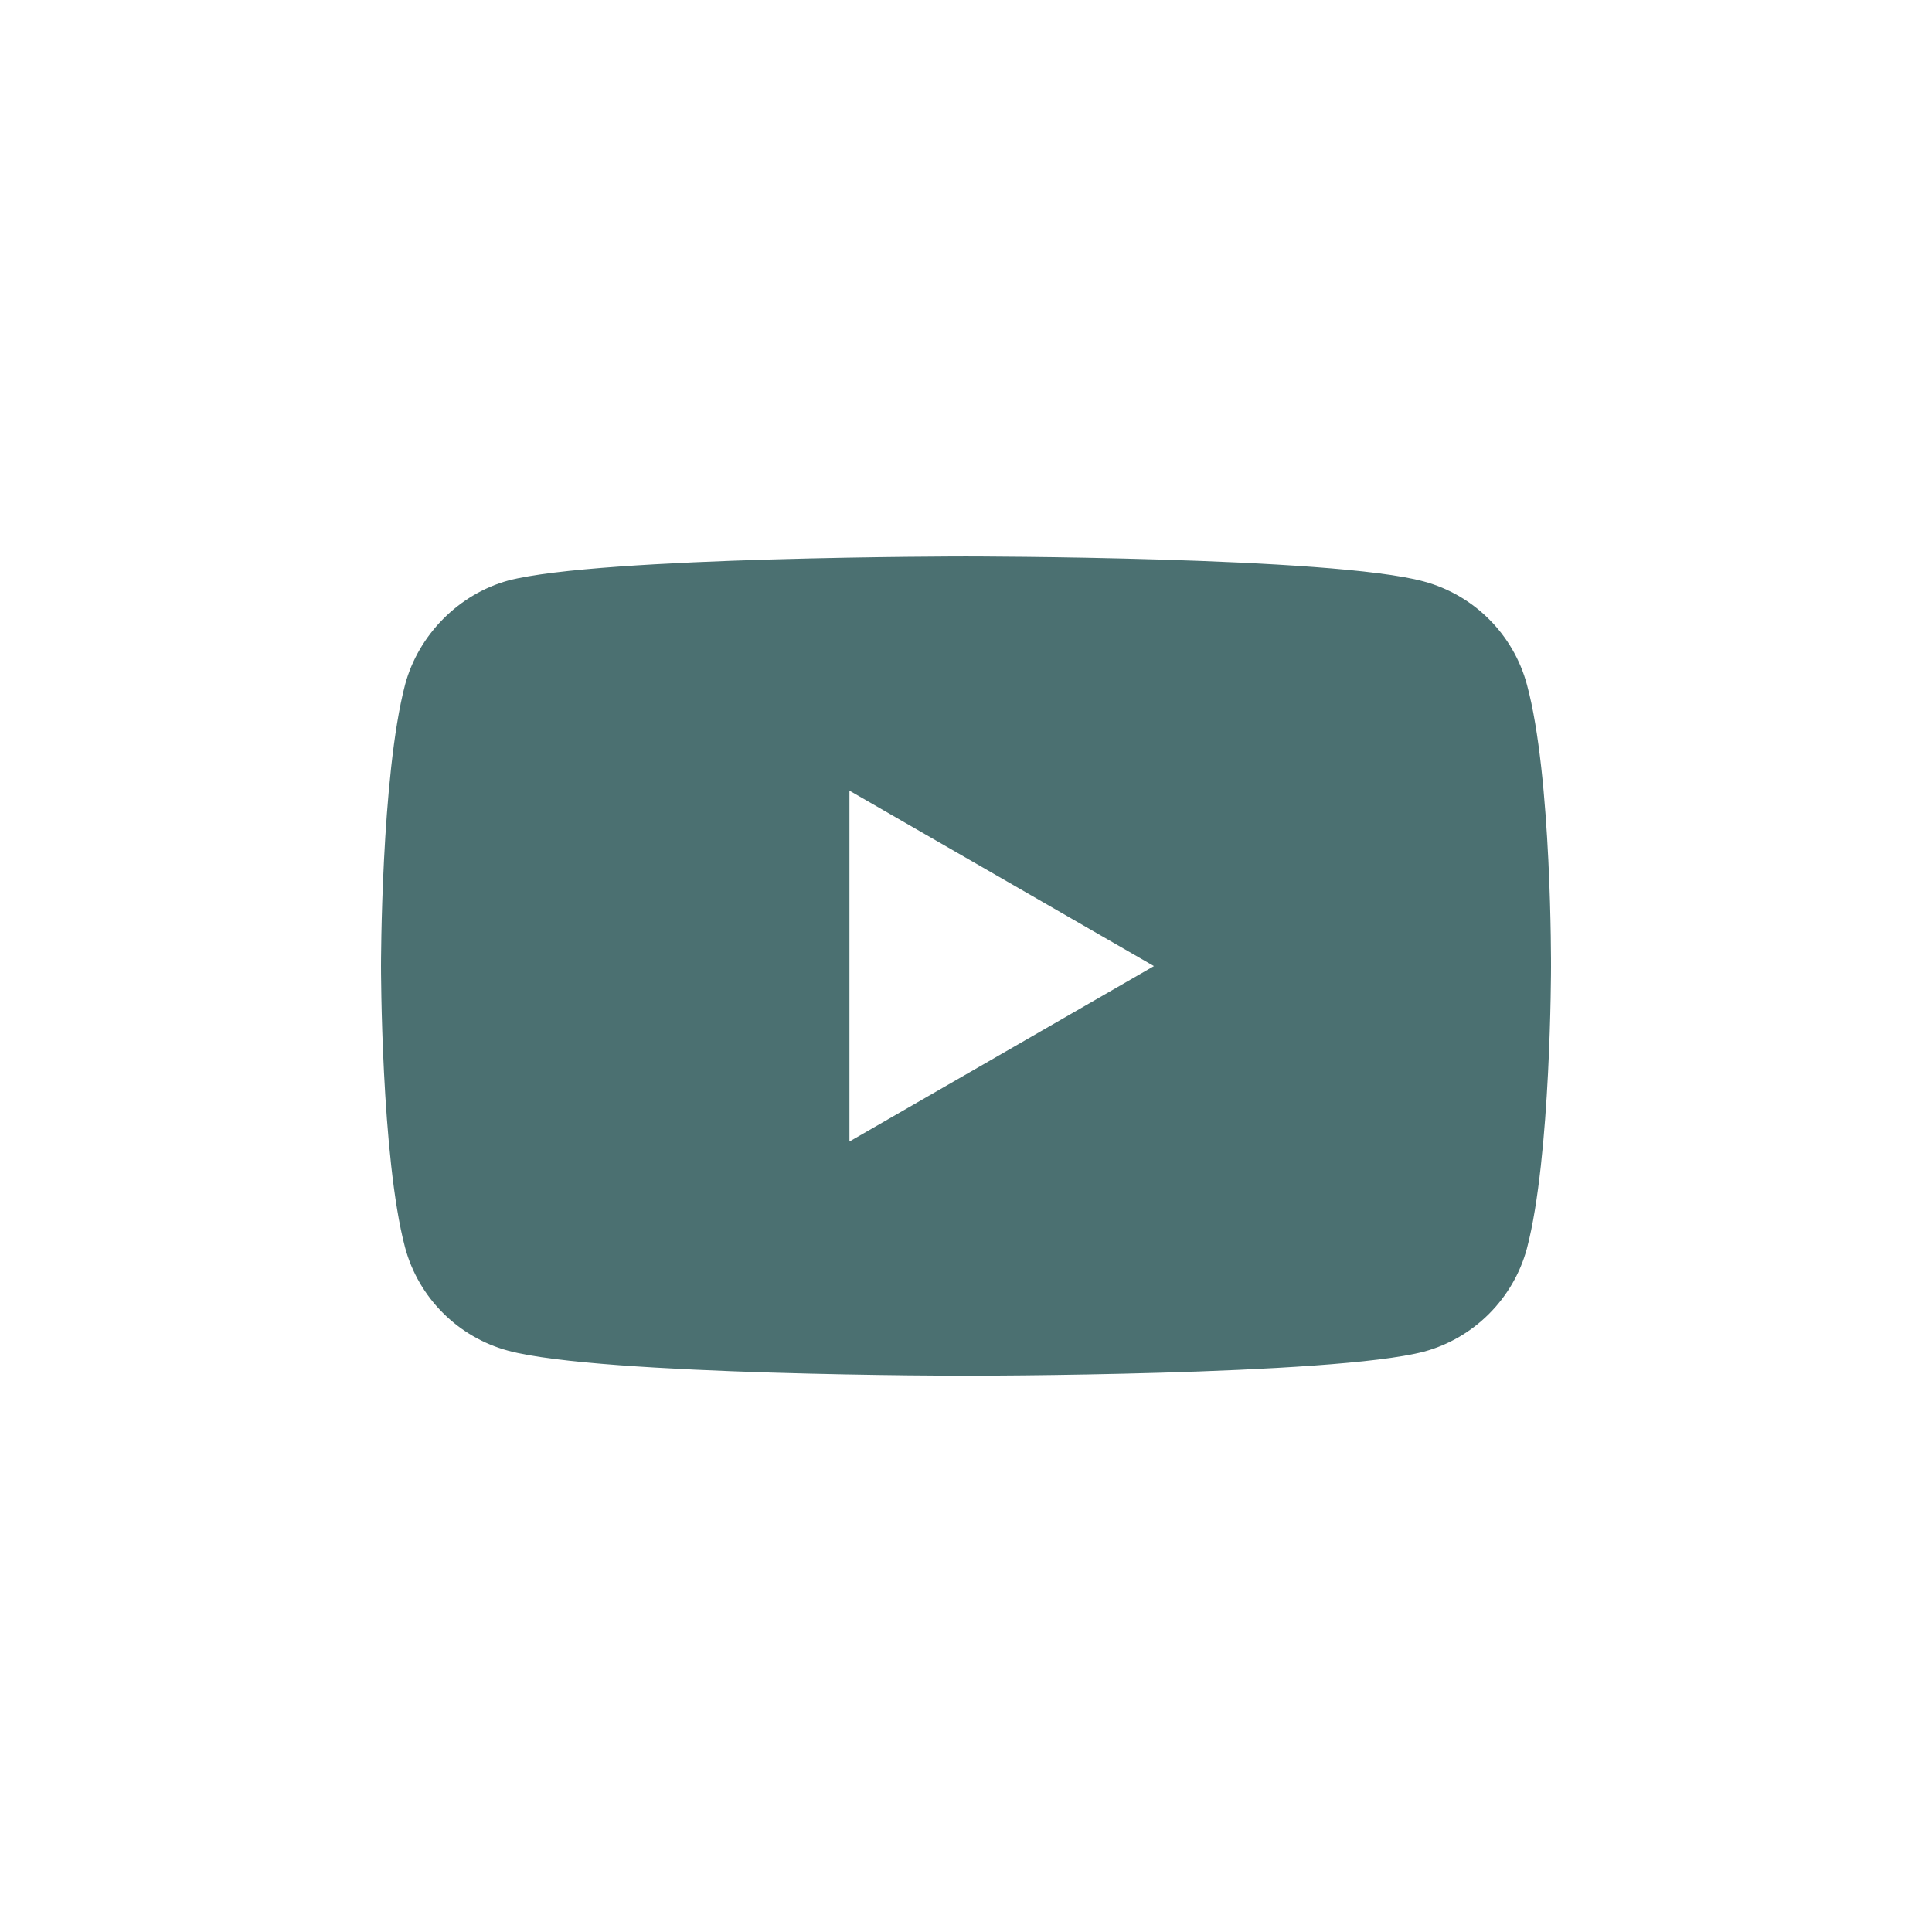 <?xml version="1.0" encoding="UTF-8" standalone="no"?><svg xmlns:svg="http://www.w3.org/2000/svg" xmlns="http://www.w3.org/2000/svg" version="1.1" height="10.583" width="10.583" style="fill:#4B7071" id="svg2"><path id="path4" d="m 5.292,3.048 c 0,0 -2.006,-2.24e-5 -2.508,0.132 C 2.515,3.254 2.293,3.475 2.219,3.75 2.087,4.252 2.087,5.292 2.087,5.292 c 0,0 -2.77e-5,1.045 0.132,1.542 0.074,0.275 0.29,0.491 0.565,0.565 0.507,0.137 2.508,0.137 2.508,0.137 0,0 2.006,-6e-6 2.508,-0.132 C 8.074,7.33 8.29,7.113 8.364,6.839 8.496,6.337 8.496,5.297 8.496,5.297 c 0,0 0.005,-1.045 -0.132,-1.547 C 8.29,3.475 8.074,3.259 7.799,3.185 7.298,3.048 5.292,3.048 5.292,3.048 Z m -0.639,1.283 1.668,0.961 -1.668,0.961 z" /></svg>